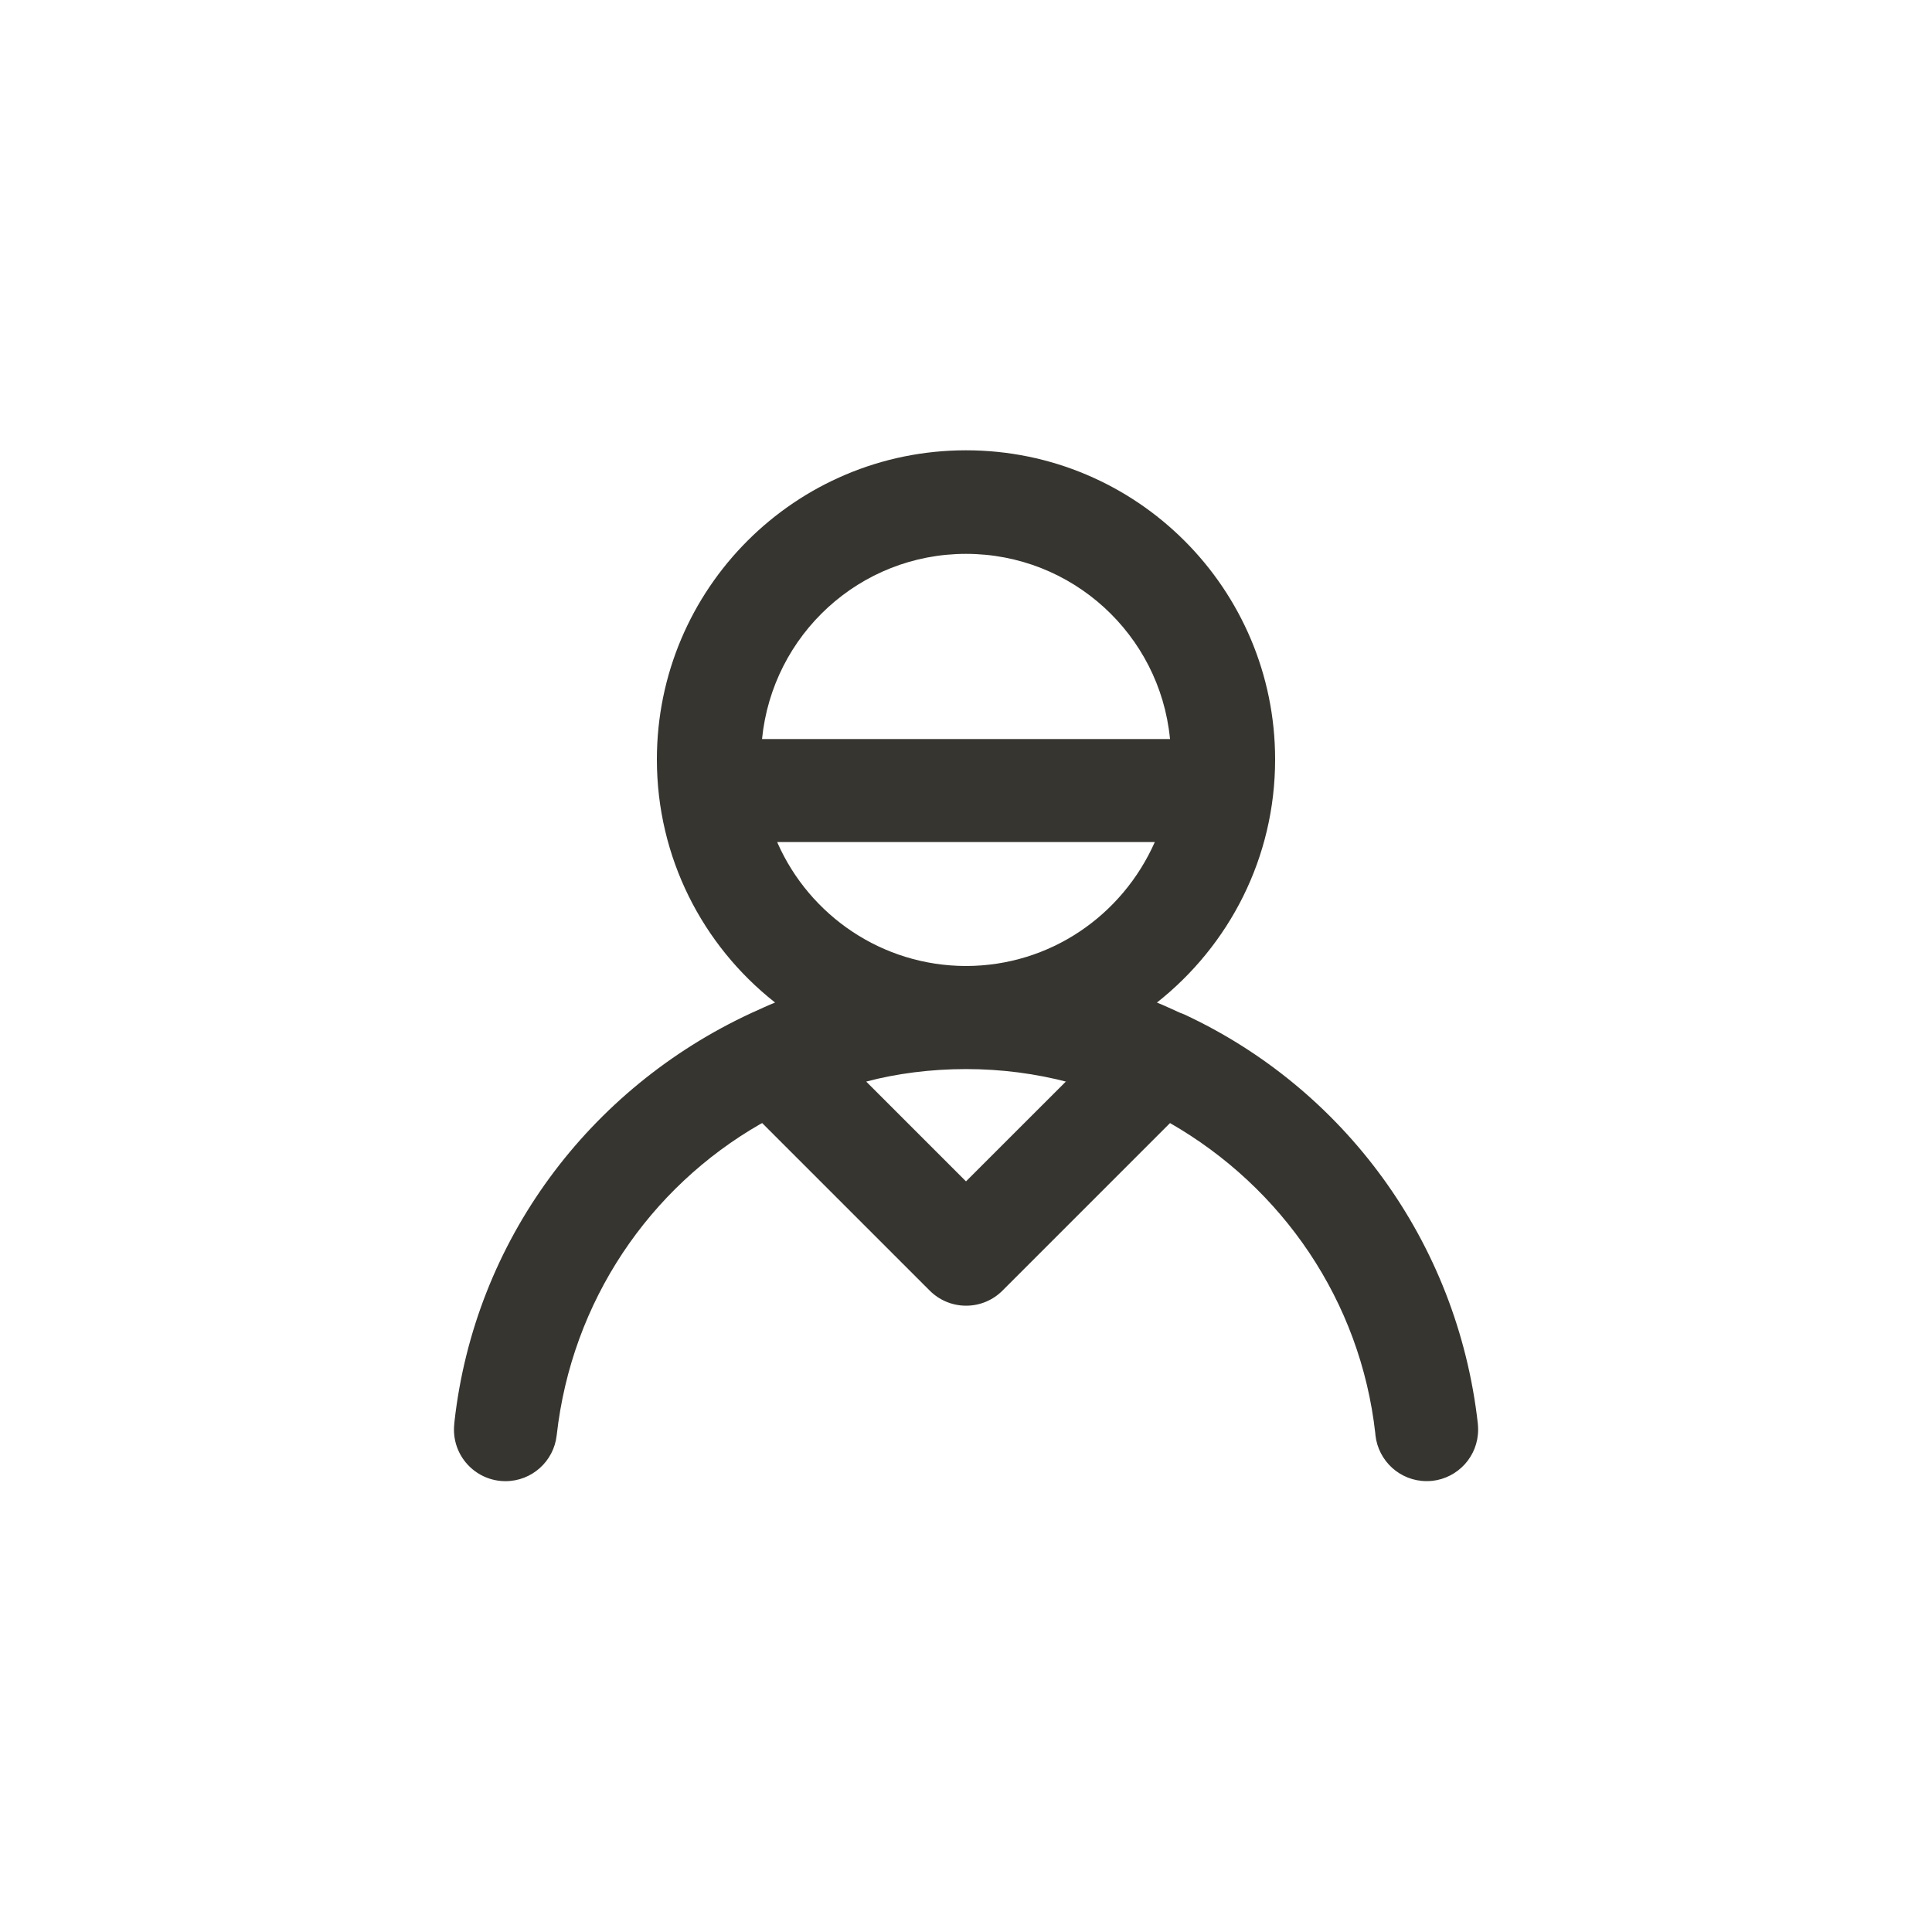 <!-- Generated by IcoMoon.io -->
<svg version="1.1" xmlns="http://www.w3.org/2000/svg" width="40" height="40" viewBox="0 0 40 40">
<title>ul-user-nurse</title>
<path fill="#37352f" d="M24.453 20.978c-0.019-0.009-0.038-0.018-0.058-0.026-0.147-0.066-0.292-0.135-0.442-0.195 1.496-1.182 2.447-2.997 2.447-5.034 0-3.534-2.866-6.4-6.4-6.4s-6.4 2.866-6.4 6.4c0 2.037 0.951 3.851 2.434 5.023l0.014 0.010c-0.15 0.060-0.295 0.129-0.442 0.195-0.020 0.007-0.038 0.017-0.058 0.026-3.349 1.554-5.72 4.711-6.139 8.459l-0.004 0.048c-0.004 0.034-0.006 0.075-0.006 0.116 0 0.589 0.478 1.066 1.066 1.066 0.549 0 1-0.414 1.060-0.946l0.001-0.005c0.31-2.782 1.926-5.128 4.212-6.441l0.042-0.022 3.468 3.468c0.193 0.193 0.46 0.313 0.754 0.313s0.561-0.119 0.754-0.313l3.468-3.468c2.327 1.334 3.943 3.682 4.25 6.424l0.003 0.038c0.060 0.537 0.511 0.95 1.058 0.951v0c0.042 0 0.082-0.002 0.122-0.006l-0.005 0.001c0.538-0.060 0.951-0.512 0.951-1.061 0-0.041-0.002-0.081-0.006-0.121l0.001 0.005c-0.424-3.795-2.795-6.953-6.078-8.48l-0.066-0.027zM15.777 15.301c0.215-2.161 2.024-3.834 4.223-3.834s4.008 1.674 4.222 3.816l0.002 0.018zM20 24.459l-2.066-2.066c0.62-0.165 1.332-0.259 2.066-0.259s1.446 0.094 2.124 0.273l-0.058-0.013zM20 20c-1.739-0.003-3.234-1.046-3.898-2.539l-0.010-0.027h7.817c-0.674 1.521-2.169 2.563-3.908 2.566v0z"></path>
</svg>
